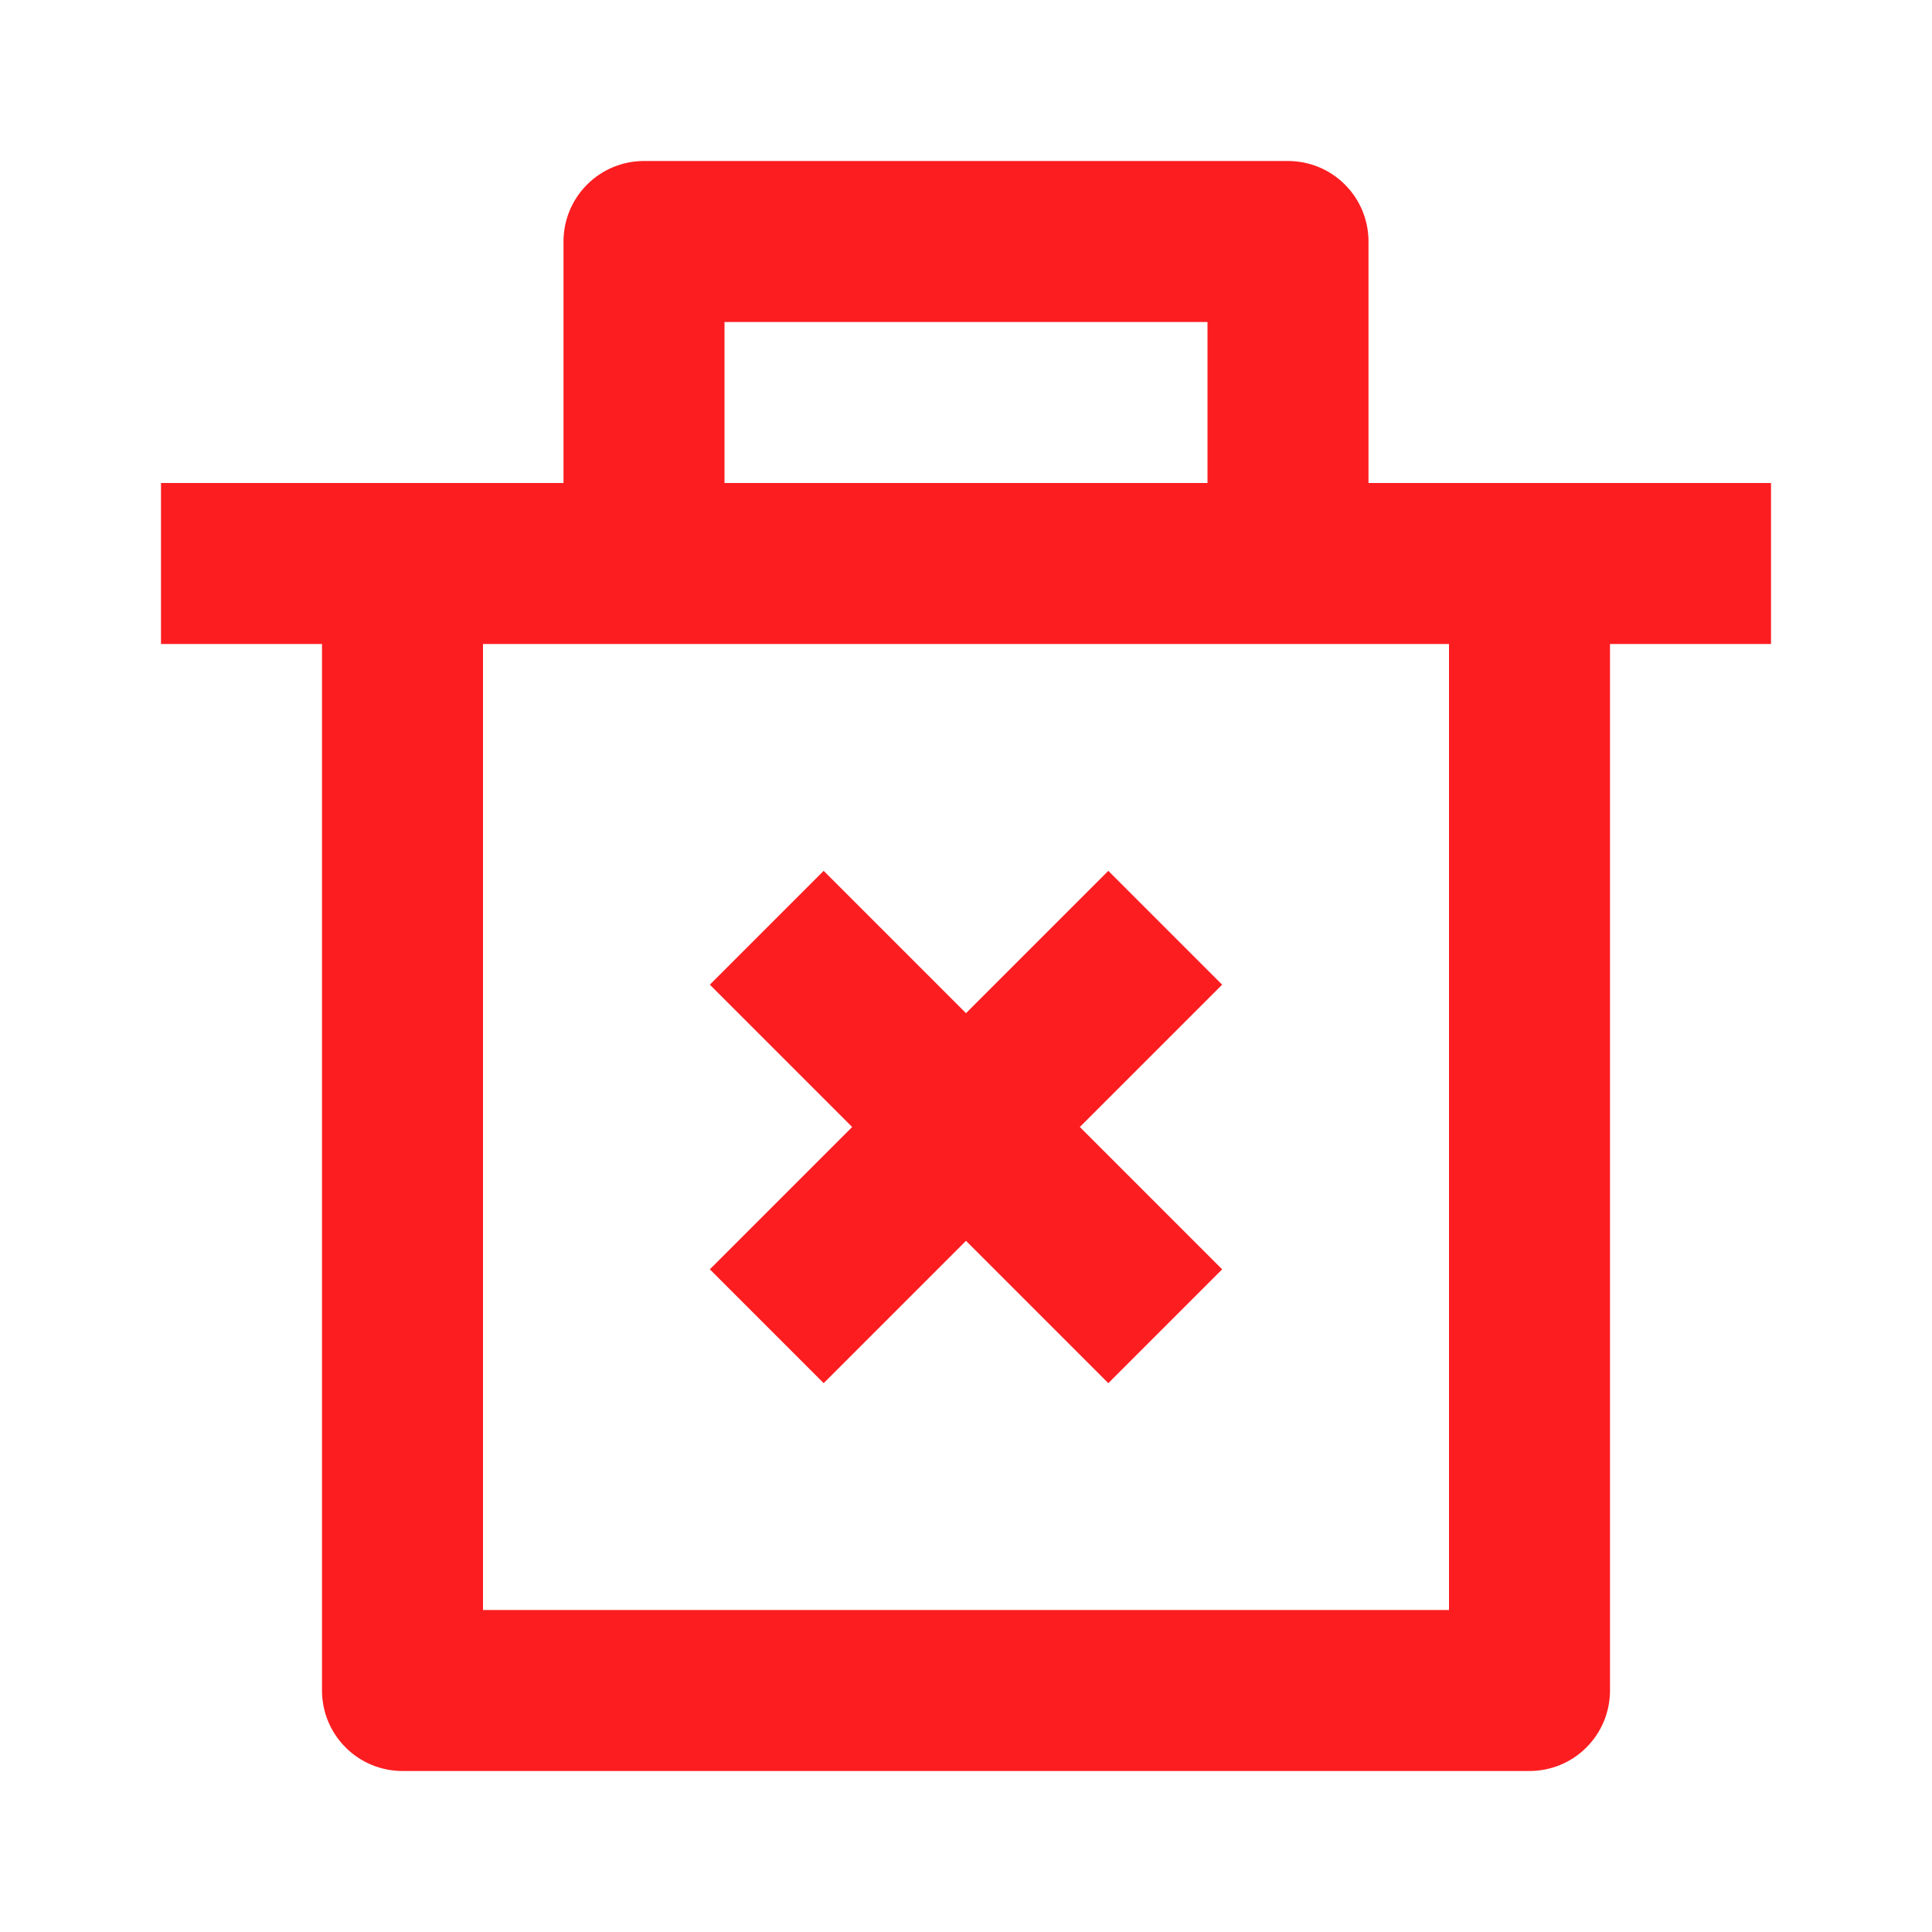 <svg width="24" height="24" viewBox="0 0 24 24" fill="none" xmlns="http://www.w3.org/2000/svg">
<path d="M17 6H22V8H20V21C20 21.265 19.895 21.52 19.707 21.707C19.52 21.895 19.265 22 19 22H5C4.735 22 4.48 21.895 4.293 21.707C4.105 21.52 4 21.265 4 21V8H2V6H7V3C7 2.735 7.105 2.48 7.293 2.293C7.48 2.105 7.735 2 8 2H16C16.265 2 16.52 2.105 16.707 2.293C16.895 2.48 17 2.735 17 3V6ZM18 8H6V20H18V8ZM13.414 14L15.182 15.768L13.768 17.182L12 15.414L10.232 17.182L8.818 15.768L10.586 14L8.818 12.232L10.232 10.818L12 12.586L13.768 10.818L15.182 12.232L13.414 14ZM9 4V6H15V4H9Z" fill="#FC1D20"/>
</svg>

